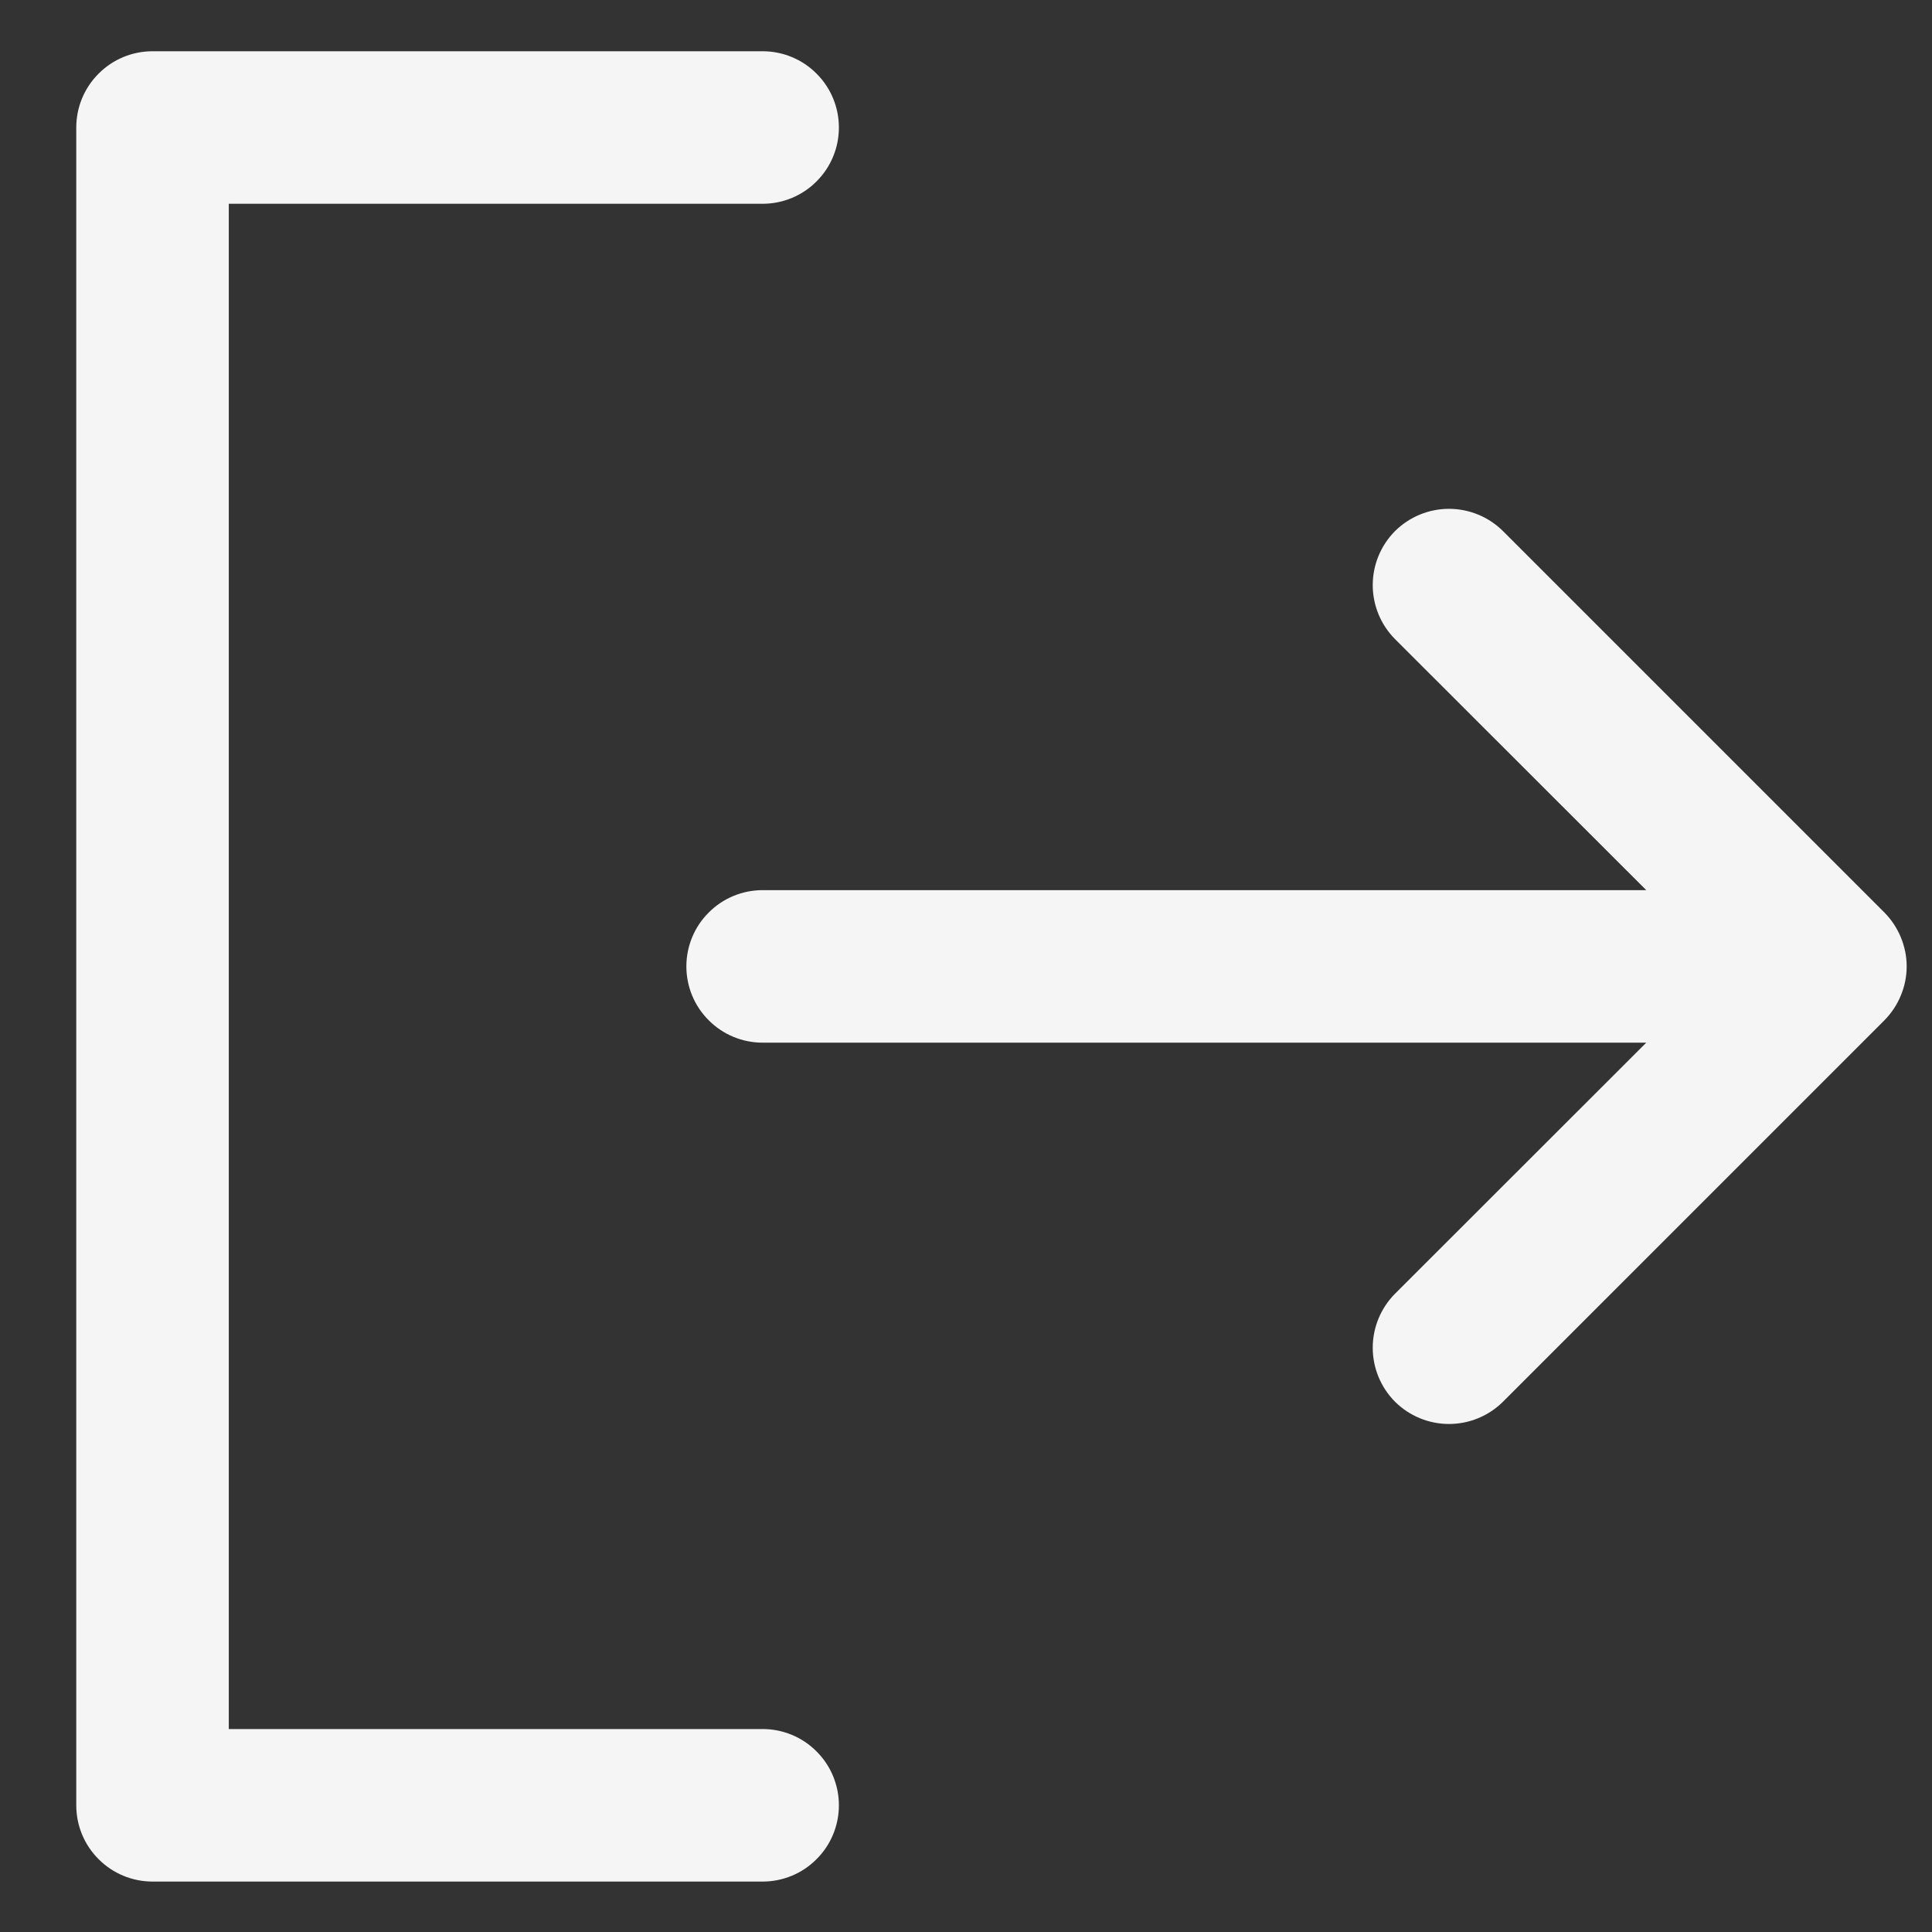<svg width="19" height="19" viewBox="0 0 19 19" fill="none" xmlns="http://www.w3.org/2000/svg">
<rect x="0" y="0" width="19" height="19" fill="#333333" stroke="none"/>
<path d="M8.25 17.754C8.25 17.953 8.171 18.144 8.03 18.284C7.89 18.425 7.699 18.504 7.5 18.504H1.5C1.301 18.504 1.11 18.425 0.97 18.284C0.829 18.144 0.75 17.953 0.75 17.754V1.254C0.75 1.055 0.829 0.864 0.97 0.724C1.11 0.583 1.301 0.504 1.5 0.504H7.5C7.699 0.504 7.89 0.583 8.03 0.724C8.171 0.864 8.25 1.055 8.25 1.254C8.25 1.453 8.171 1.644 8.03 1.784C7.89 1.925 7.699 2.004 7.5 2.004H2.25V17.004H7.5C7.699 17.004 7.89 17.083 8.03 17.224C8.171 17.364 8.25 17.555 8.25 17.754ZM18.531 8.973L14.781 5.223C14.64 5.083 14.449 5.004 14.25 5.004C14.051 5.004 13.86 5.083 13.719 5.223C13.579 5.364 13.5 5.555 13.5 5.754C13.5 5.953 13.579 6.144 13.719 6.285L16.19 8.754H7.5C7.301 8.754 7.11 8.833 6.97 8.974C6.829 9.114 6.75 9.305 6.75 9.504C6.75 9.703 6.829 9.894 6.97 10.034C7.11 10.175 7.301 10.254 7.5 10.254H16.19L13.719 12.723C13.579 12.864 13.5 13.055 13.5 13.254C13.5 13.453 13.579 13.644 13.719 13.785C13.86 13.925 14.051 14.004 14.25 14.004C14.449 14.004 14.64 13.925 14.781 13.785L18.531 10.035C18.6 9.965 18.656 9.882 18.693 9.791C18.731 9.7 18.751 9.603 18.751 9.504C18.751 9.405 18.731 9.308 18.693 9.217C18.656 9.126 18.6 9.043 18.531 8.973Z" fill="#F5F5F5"/>
</svg>
